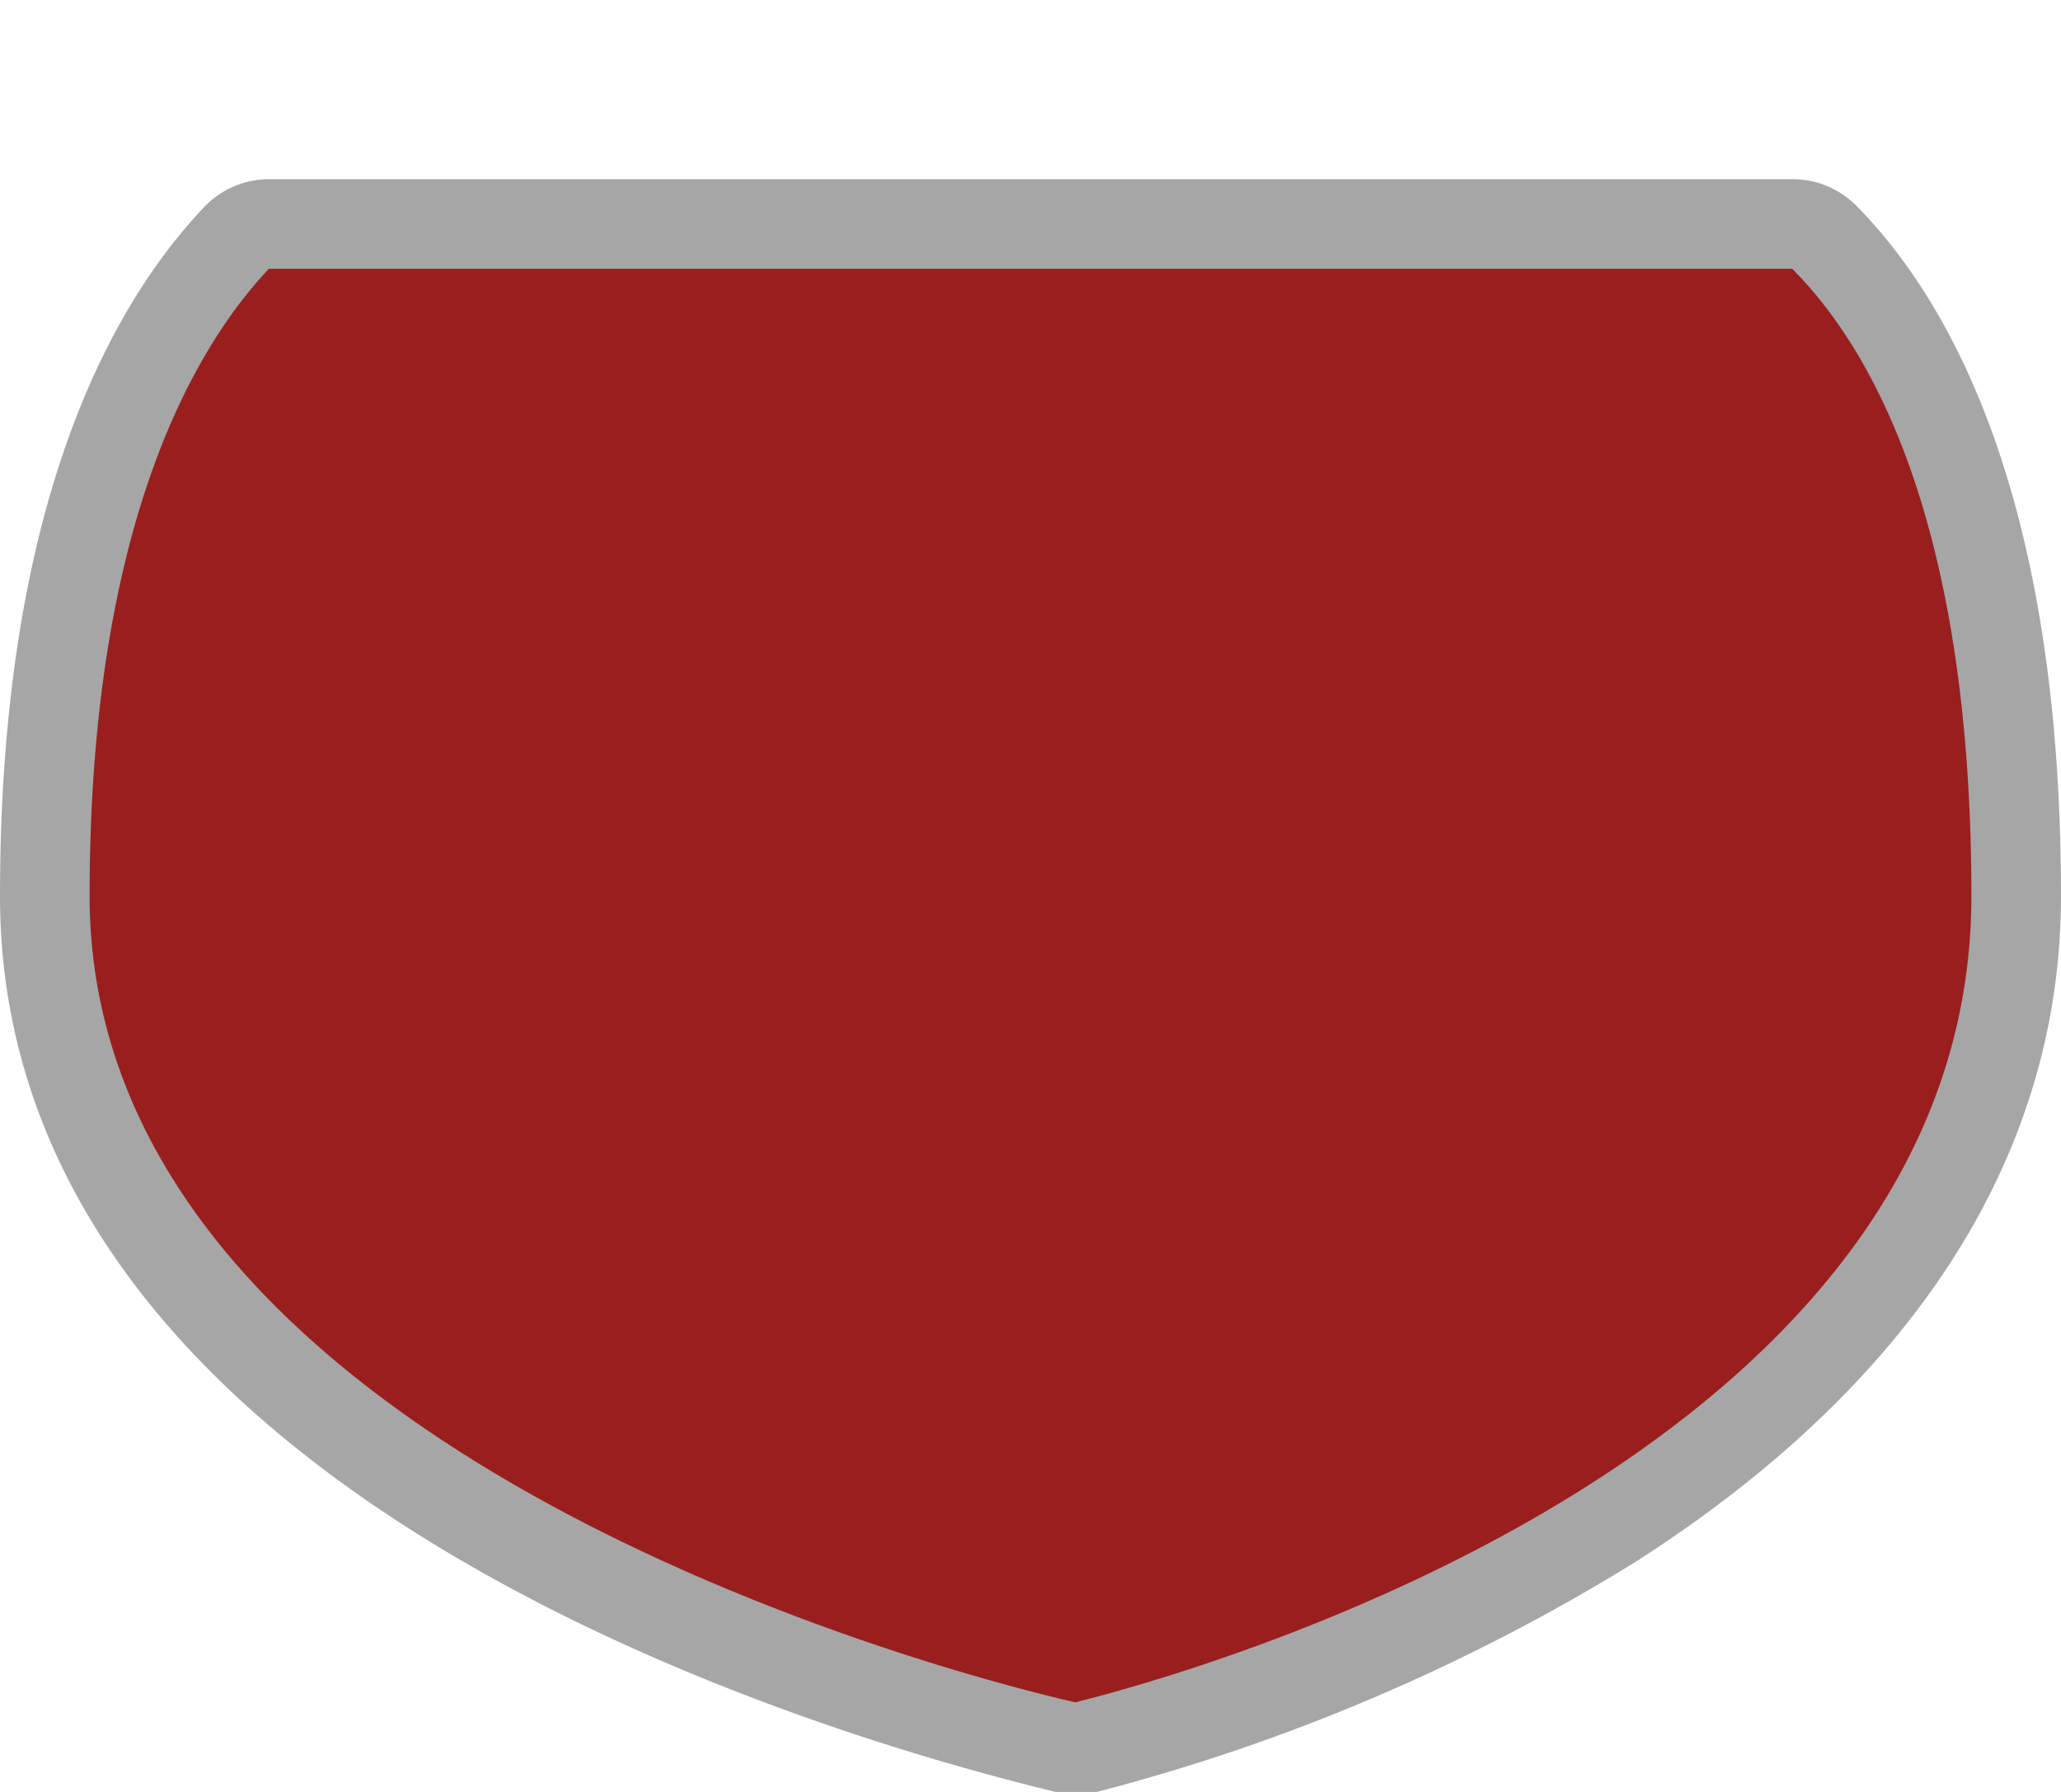 <svg xmlns="http://www.w3.org/2000/svg" viewBox="0 0 23 20" height="20" width="23"><title>nz-state-3.svg</title><g><path fill="#991f1f" d="M12,19.5h-.11C10,19.05.5,16.54.5,10c0-4.19,1.16-6.3,2.14-7.34A.5.5,0,0,1,3,2.5H20a.5.5,0,0,1,.35.15c1,1,2.15,3,2.15,7.35,0,6.56-8.65,9.05-10.38,9.48Z"></path><path fill="#a6a6a6" d="M20,3c1,1,2,3.06,2,7,0,6-8,8.5-10,9-2-.46-11-3-11-9C1,6.06,2.06,4,3,3H20m0-1H3a1,1,0,0,0-.73.32C1.23,3.42,0,5.65,0,10c0,6.93,9.81,9.52,11.78,10L12,20a1,1,0,0,0,.24,0,21.85,21.85,0,0,0,6-2.56C21.37,15.44,23,12.88,23,10c0-4.47-1.25-6.66-2.29-7.71A1,1,0,0,0,20,2Z"></path></g><path fill="none" d="M0,0L23,0 23,20 0,20z"></path></svg>